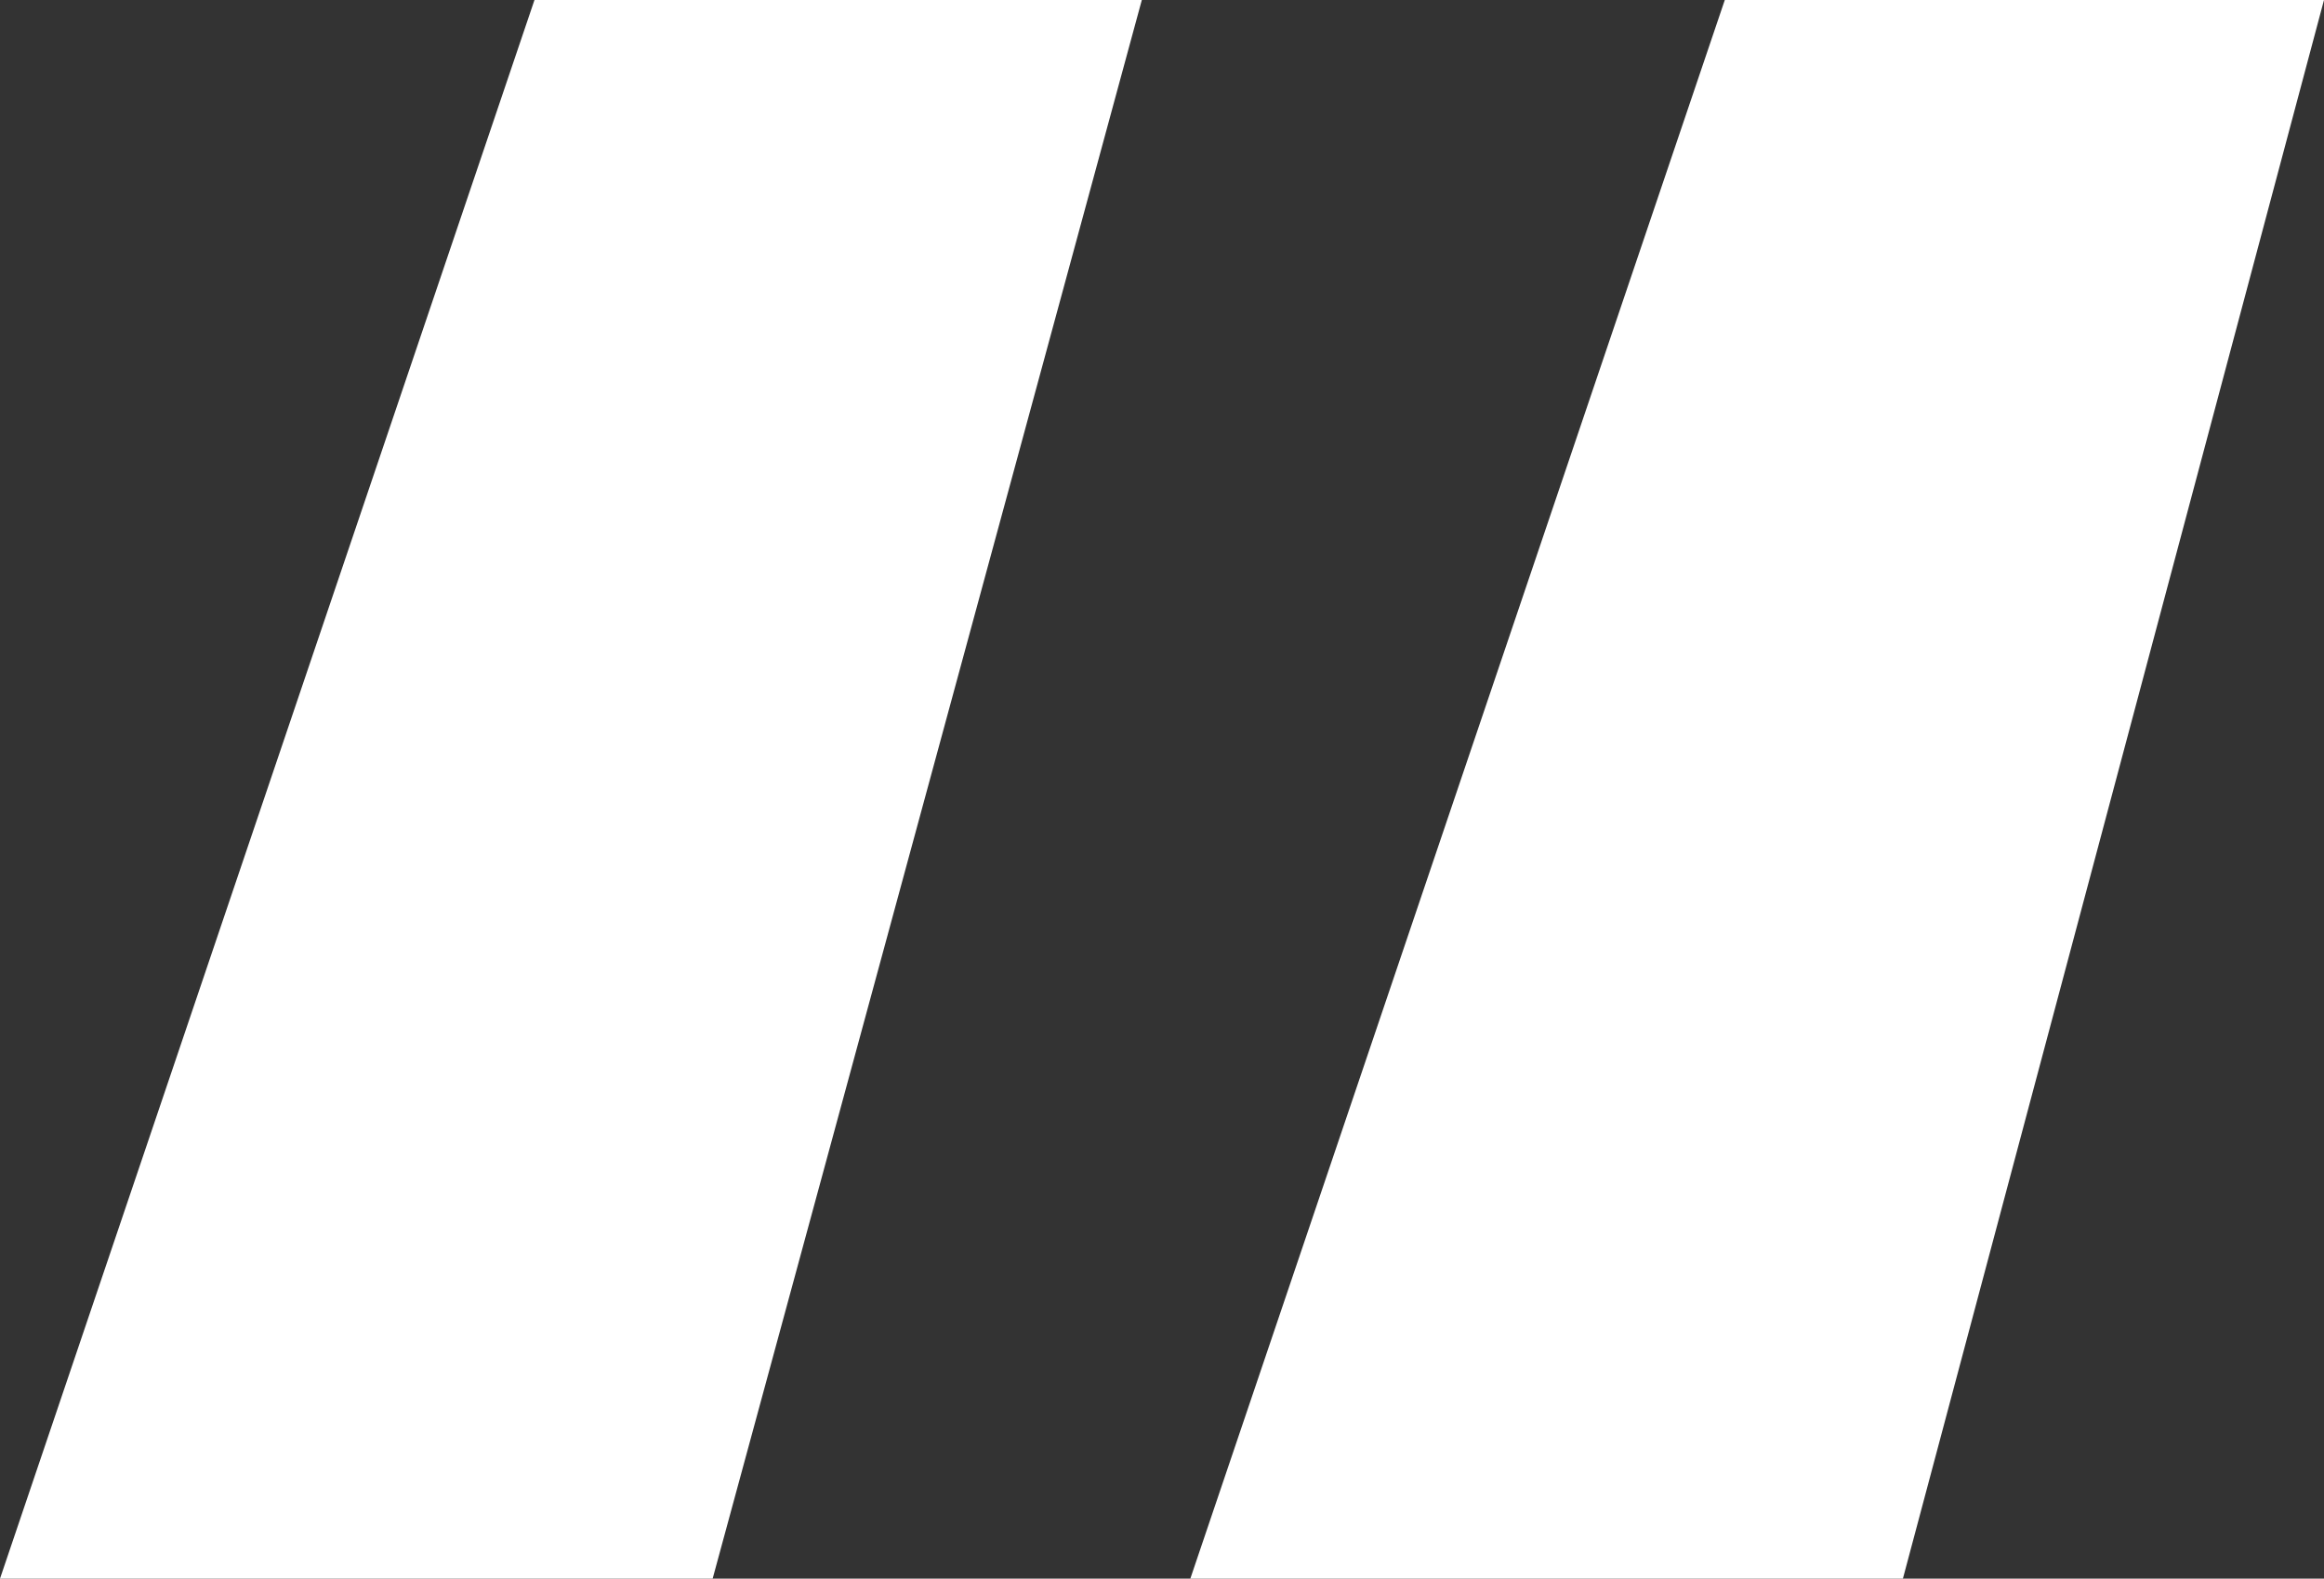 <svg xmlns="http://www.w3.org/2000/svg" class="quote-minimal-mark" x="0px" y="0px" width="35.36px" height="24.025px" viewBox="0 0 35.36 24.025" fill="#fff"><rect x="0" y="0" width="35.36" height="24.025" fill="#333333" stroke="none"/><path d="M8.132,0h9.241l-6.53,24.025H0L8.132,0z M26.243,0h9.117l-6.407,24.025H18.111L26.243,0z"></path></svg>